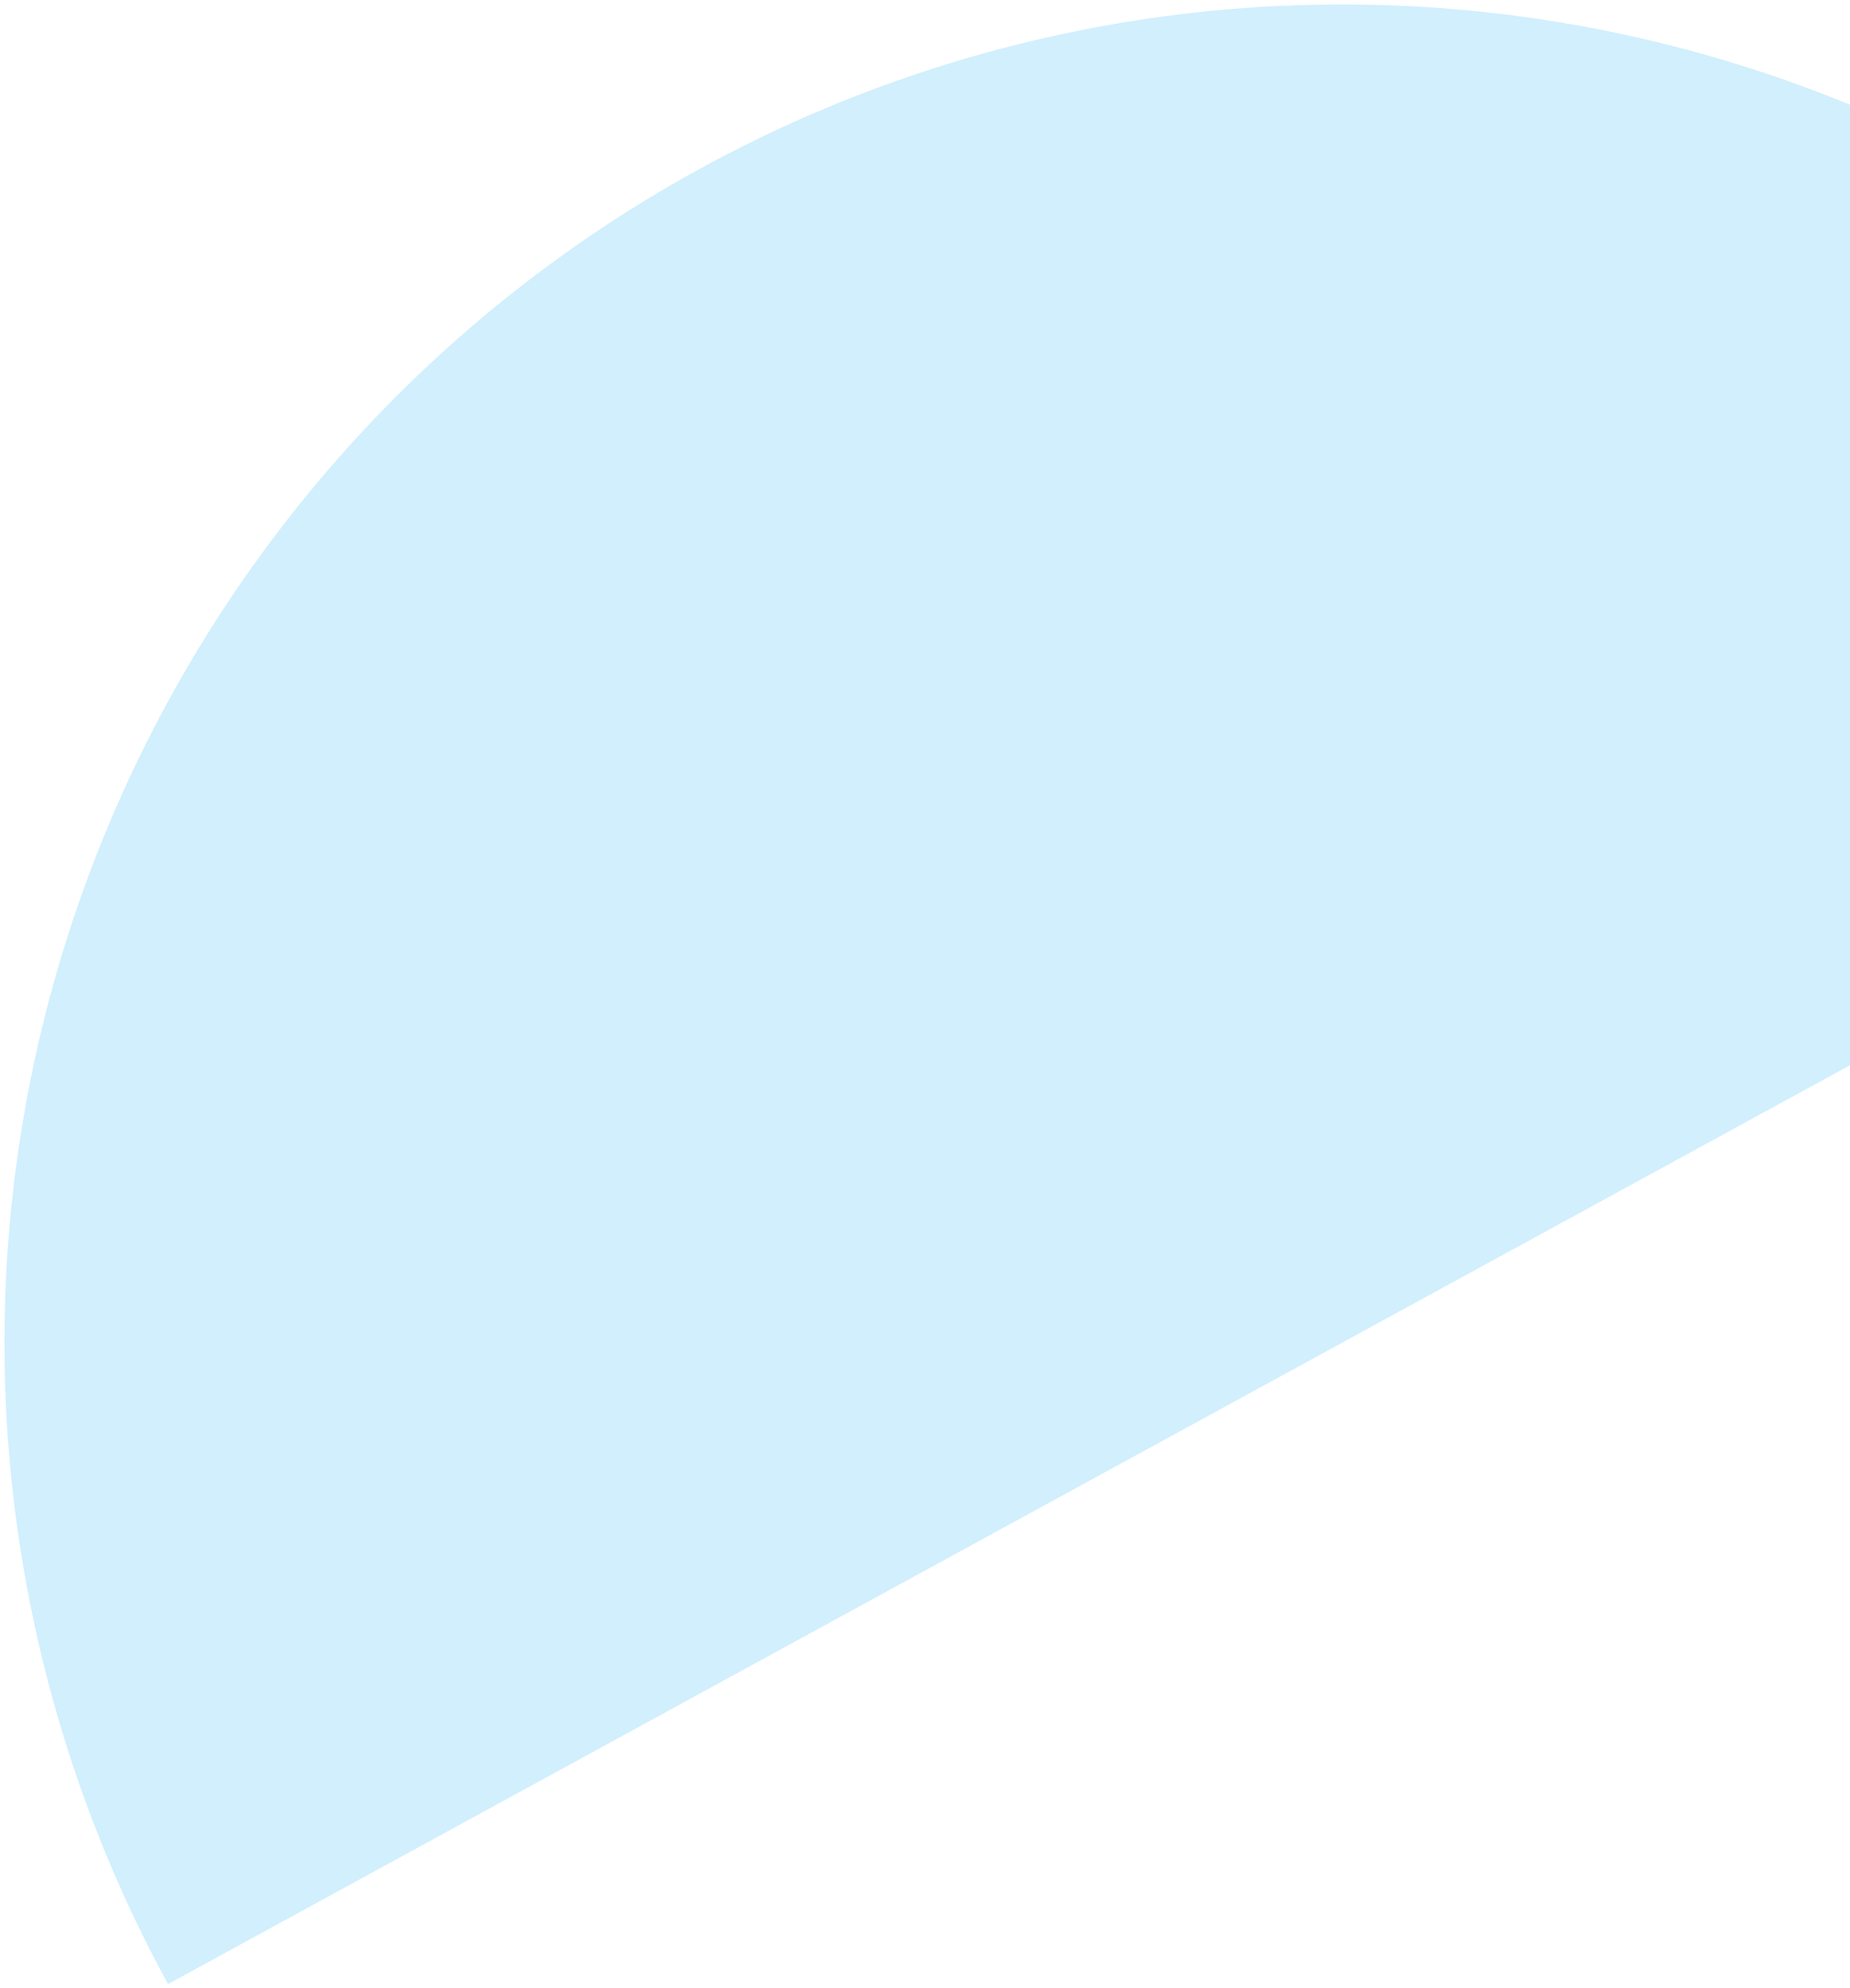 <svg width="284" height="305" viewBox="0 0 284 305" fill="none" xmlns="http://www.w3.org/2000/svg">
<path d="M386.237 107.619C373.316 83.952 355.859 63.062 334.864 46.141C313.868 29.221 289.746 16.601 263.874 9.003C238.002 1.405 210.886 -1.023 184.076 1.859C157.265 4.74 131.285 12.873 107.618 25.795C83.951 38.717 63.06 56.174 46.14 77.169C29.219 98.164 16.6 122.287 9.002 148.159C1.404 174.031 -1.024 201.147 1.857 227.957C4.738 254.767 12.872 280.748 25.794 304.415L206.016 206.017L386.237 107.619Z" fill="#1CB0F6" fill-opacity="0.2"/>
</svg>
